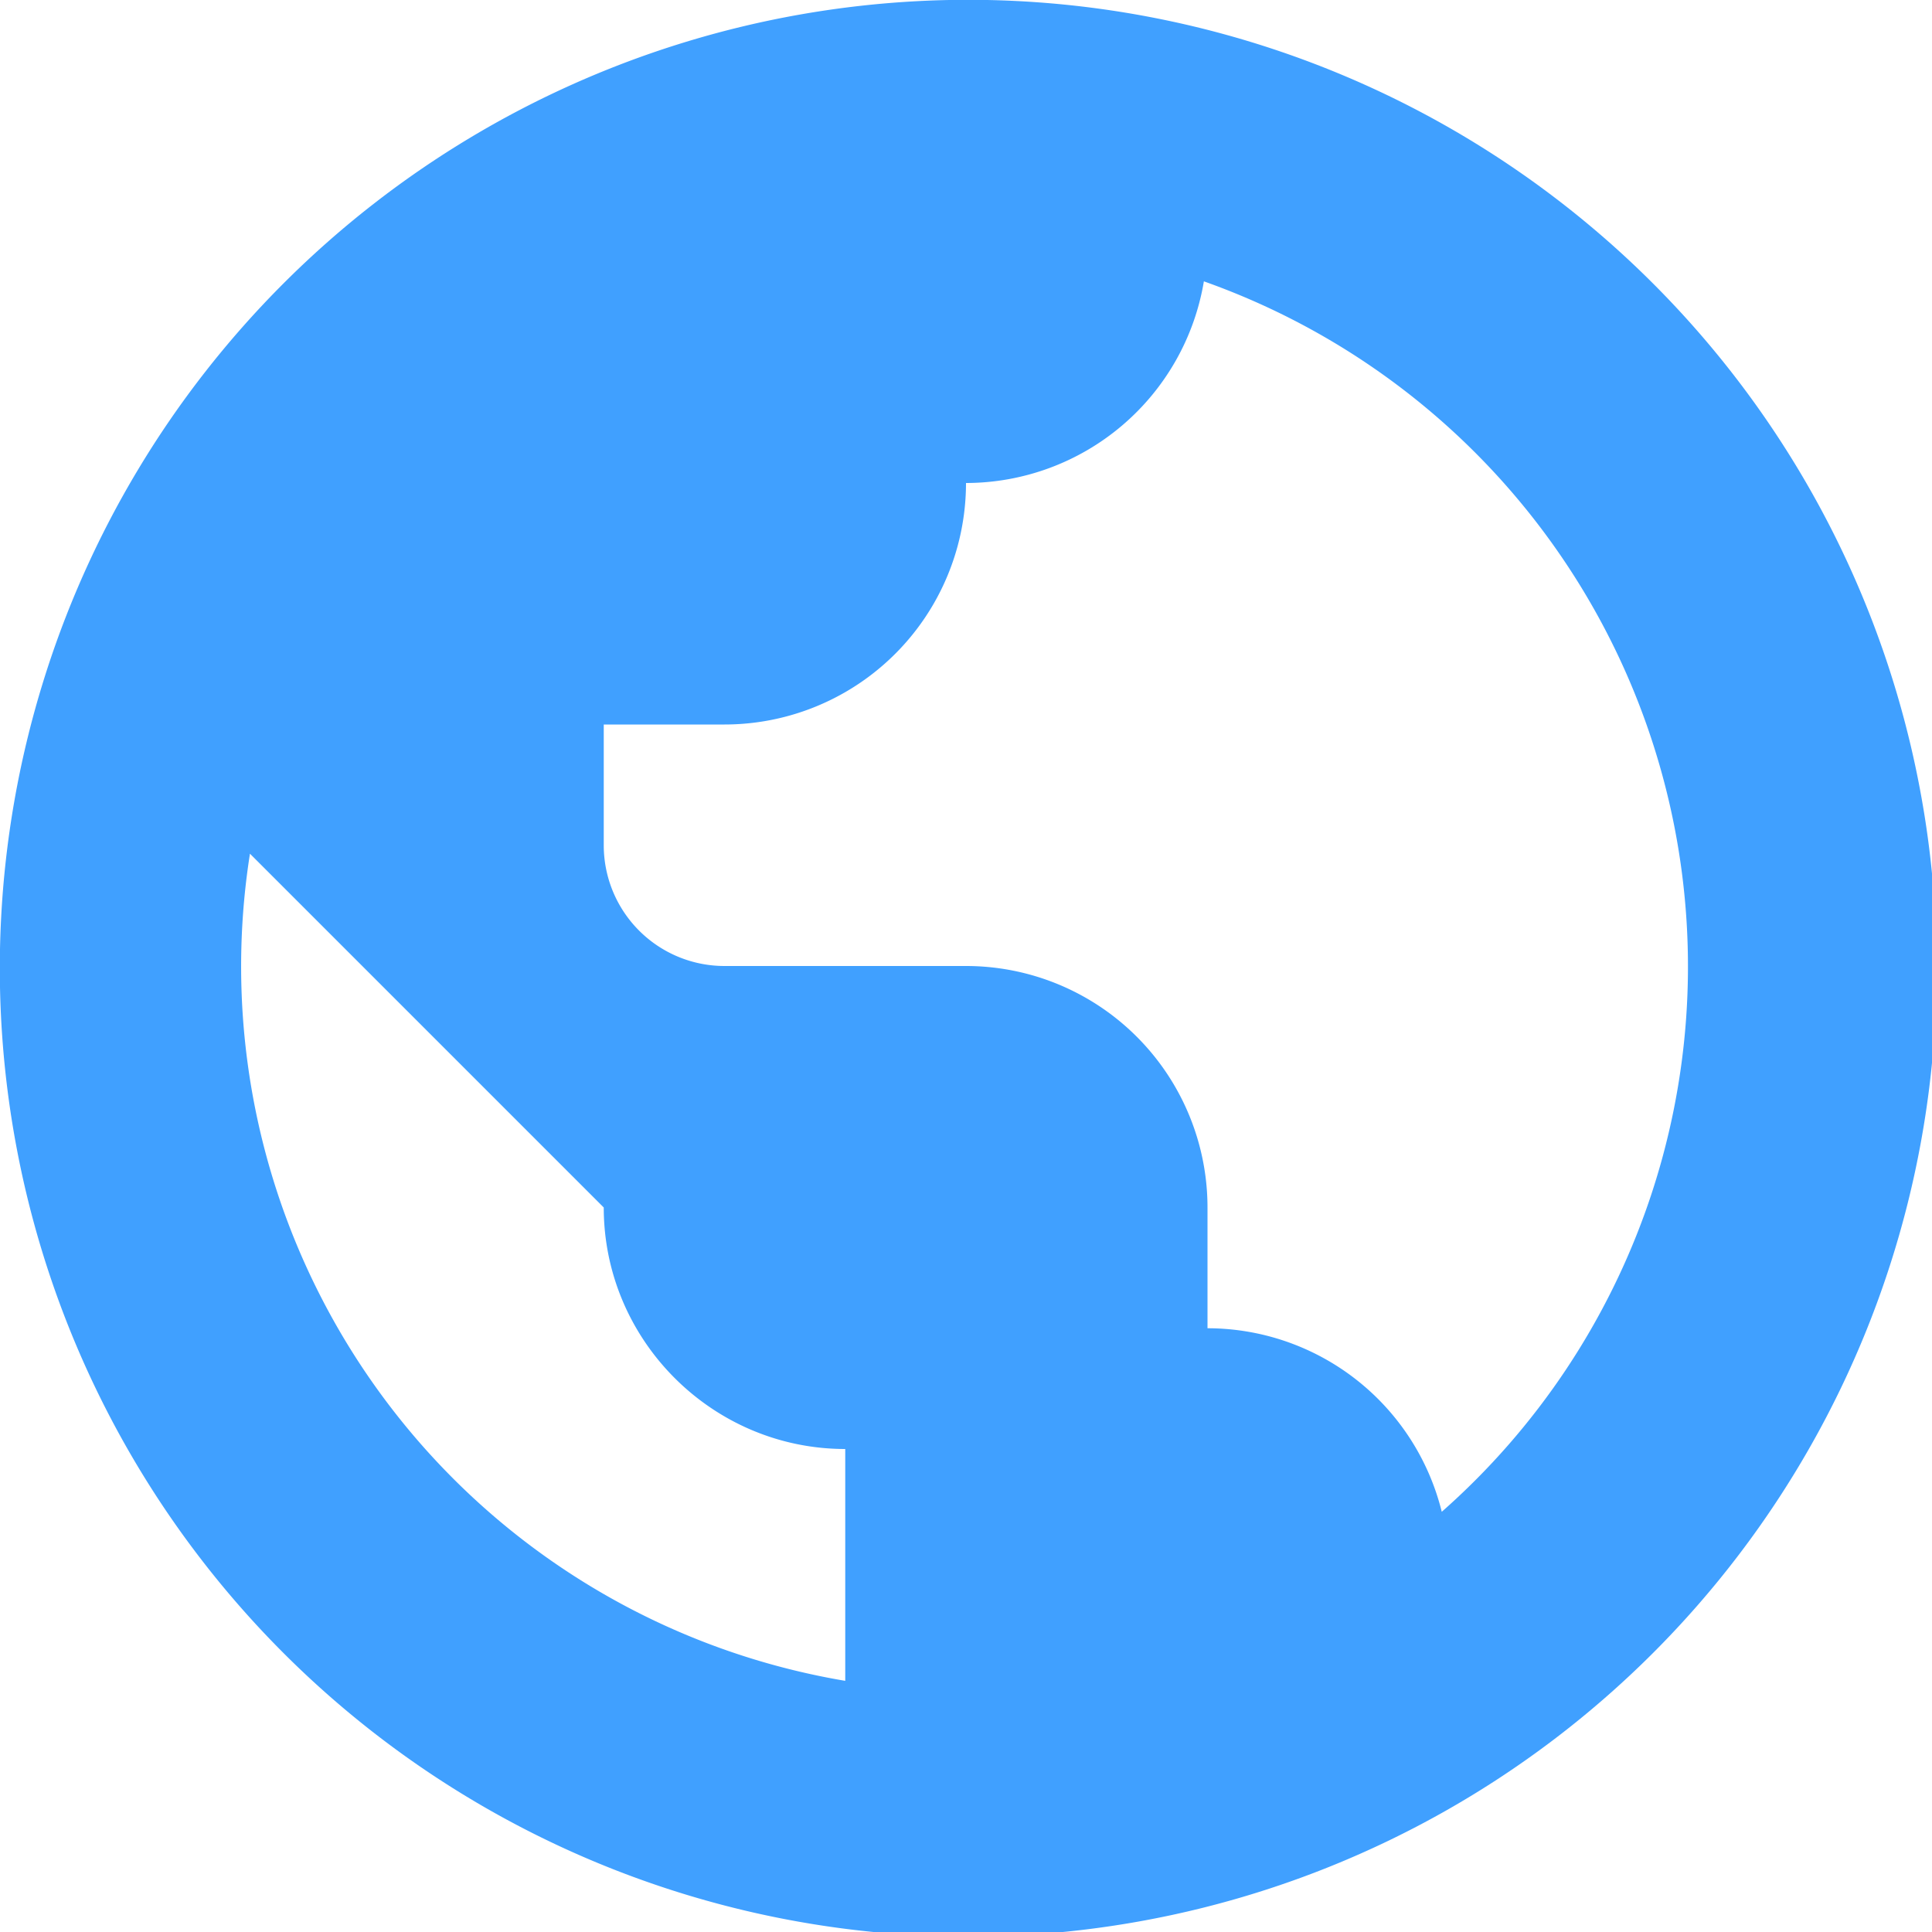 <svg xmlns="http://www.w3.org/2000/svg" viewBox="0 0 16 16"><path fill="#40a0ff" d="M9.57.15A8.02 8.02 0 0 0 .15 9.57 8.02 8.02 0 1 0 9.57.15M7 13.92a6 6 0 0 1-4.93-6.85L5 10c0 1.1.9 2 2 2zm4.94-1.4A2 2 0 0 0 10 11v-1a2 2 0 0 0-2-2H6a1 1 0 0 1-1-1V6h1a2 2 0 0 0 2-2 2 2 0 0 0 1.97-1.67 6.02 6.02 0 0 1 1.97 10.19"/></svg>